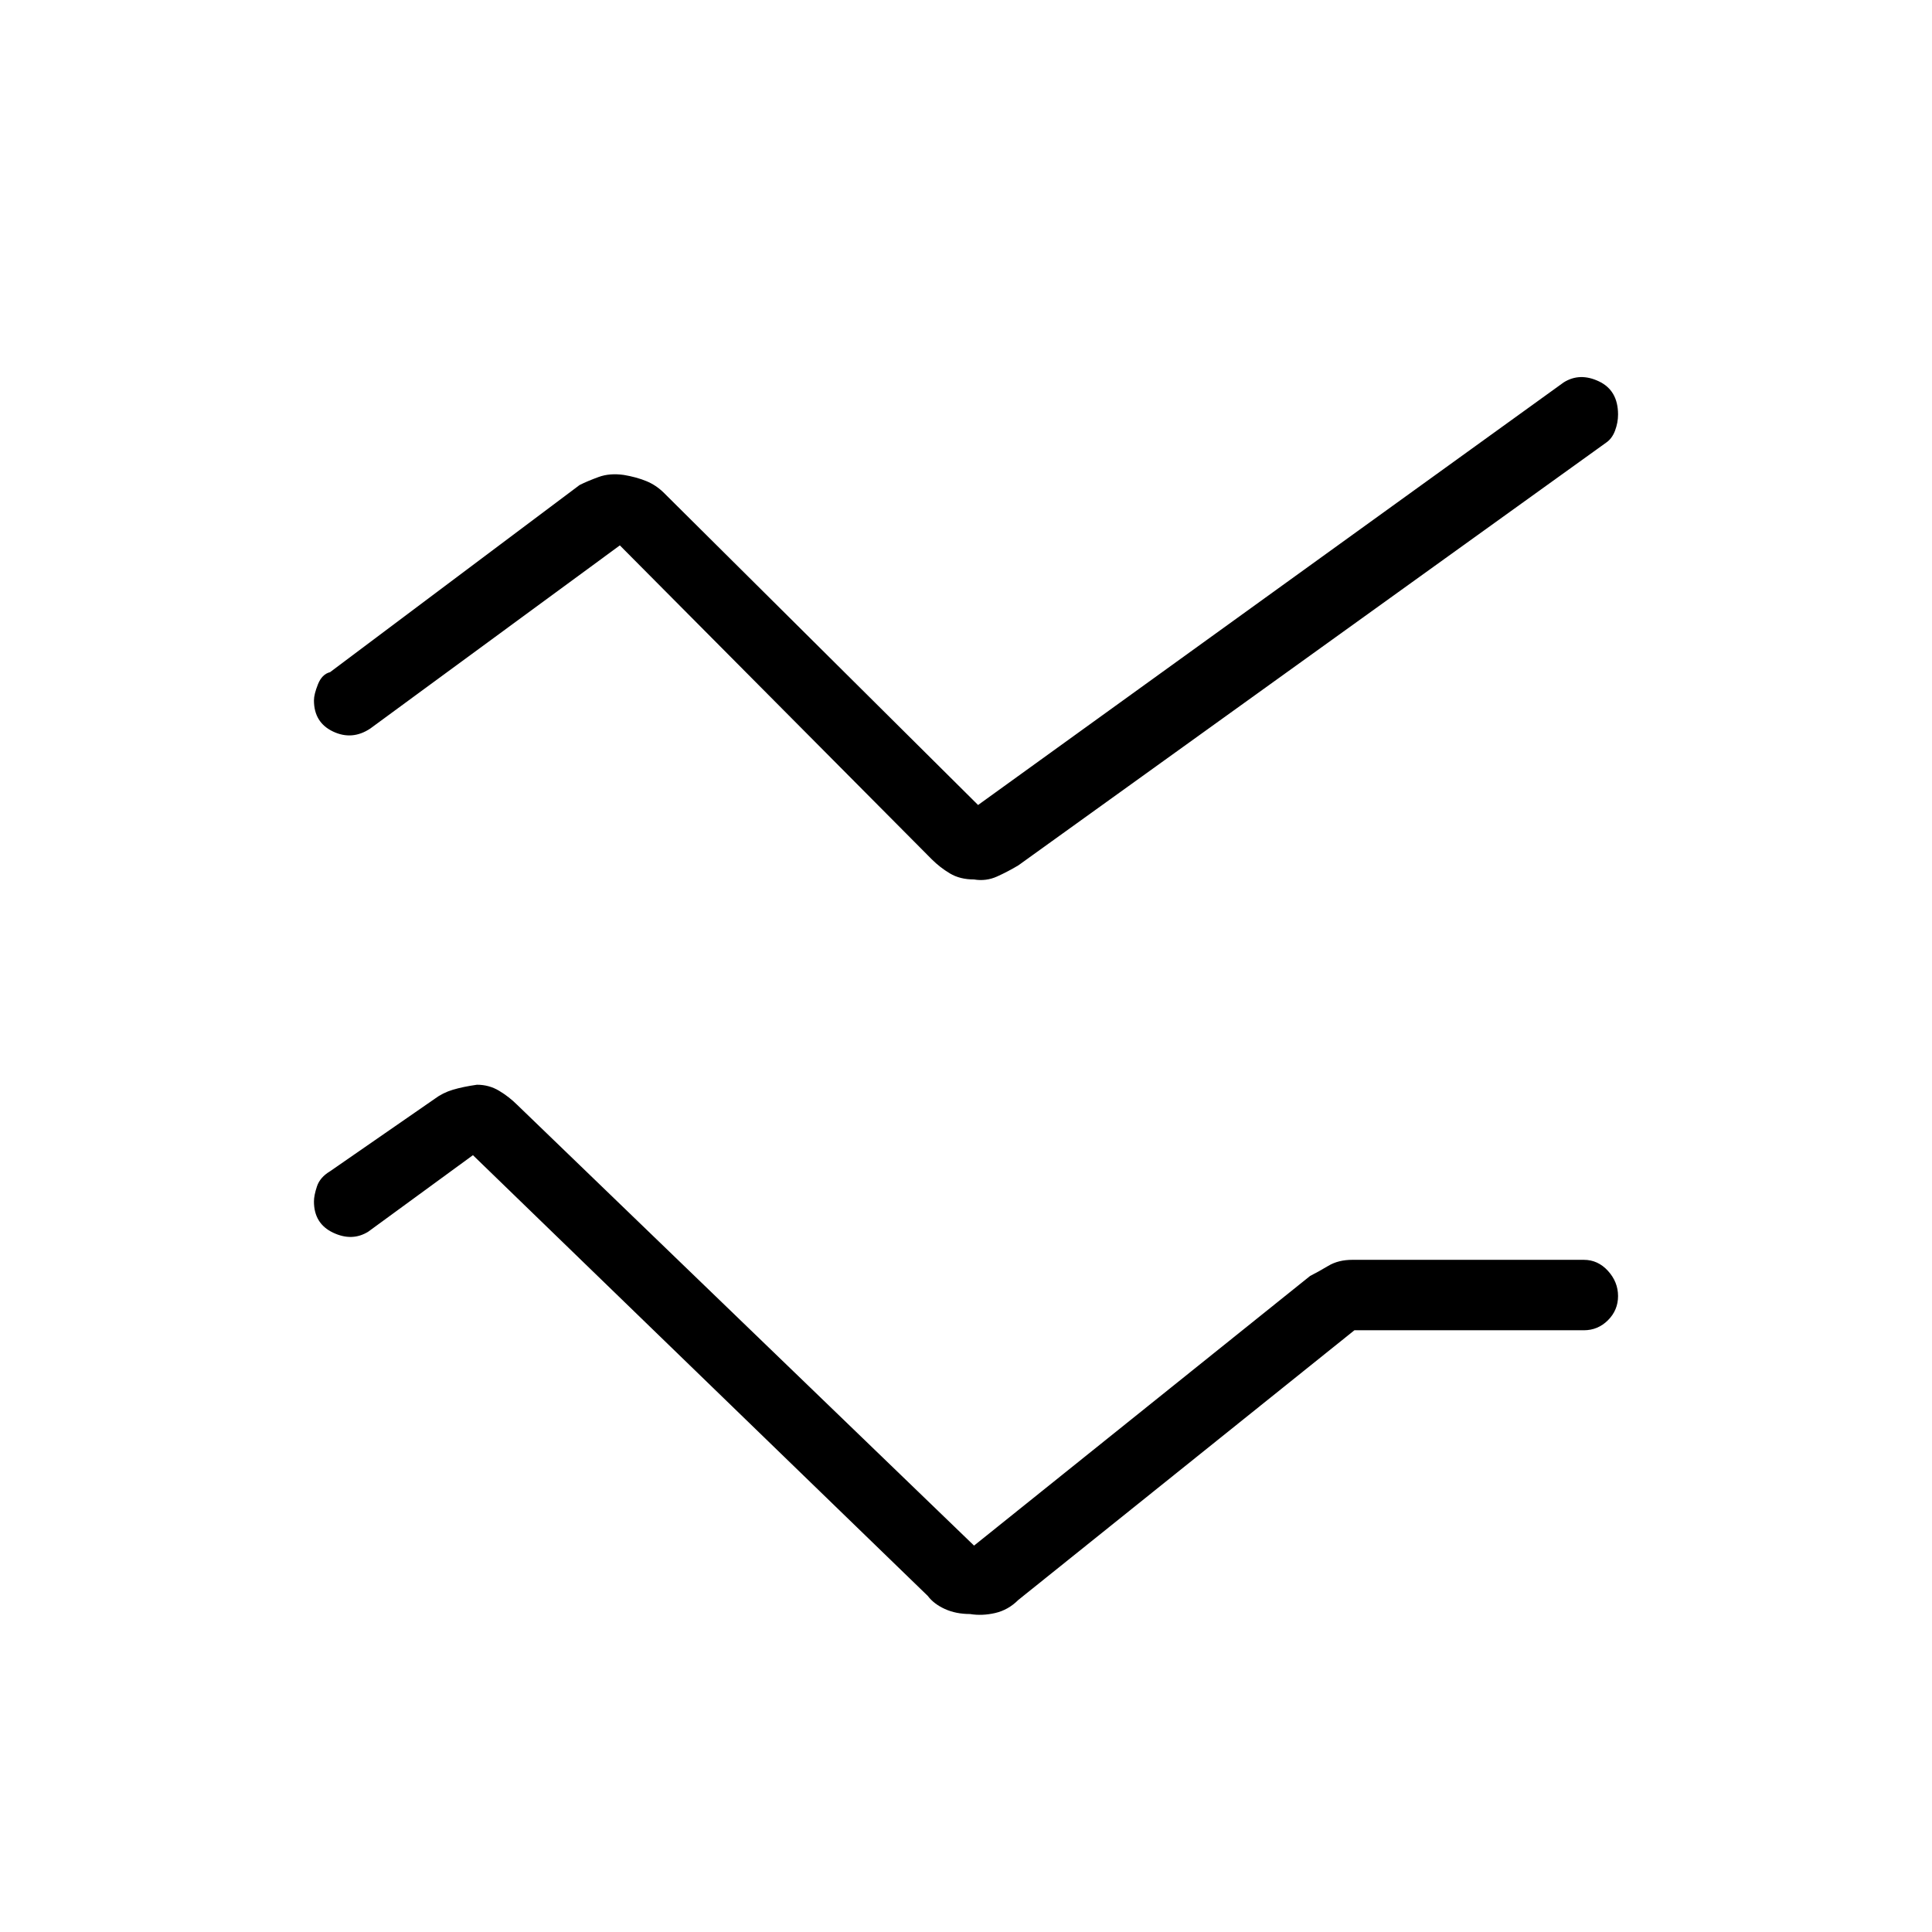 <svg xmlns="http://www.w3.org/2000/svg" height="48" width="48"><path d="M24.2 21.85q-.35 0-.6-.15t-.45-.35l-7.75-7.8-6.2 4.55q-.45.3-.925.075Q7.8 17.95 7.8 17.4q0-.15.1-.4t.3-.3l6.2-4.65q.2-.1.475-.2.275-.1.625-.05.3.05.55.15.25.1.45.3L24.3 20 38.85 9.5q.4-.25.875-.025t.475.825q0 .2-.075.4t-.225.3L25.3 21.5q-.25.15-.525.275-.275.125-.575.075Zm-.1 18.25q-.35 0-.625-.125t-.425-.325L11.75 28.7l-2.6 1.9q-.4.25-.875.025T7.8 29.85q0-.15.075-.375T8.2 29.1l2.6-1.8q.2-.15.45-.225.25-.075.6-.125.3 0 .55.15.25.15.45.35L24.2 38.4l8.35-6.7q.2-.1.45-.25t.6-.15h5.75q.35 0 .6.275t.25.625q0 .35-.25.6t-.6.25h-5.7l-8.35 6.7q-.25.25-.575.325-.325.075-.625.025Z"/></svg>
